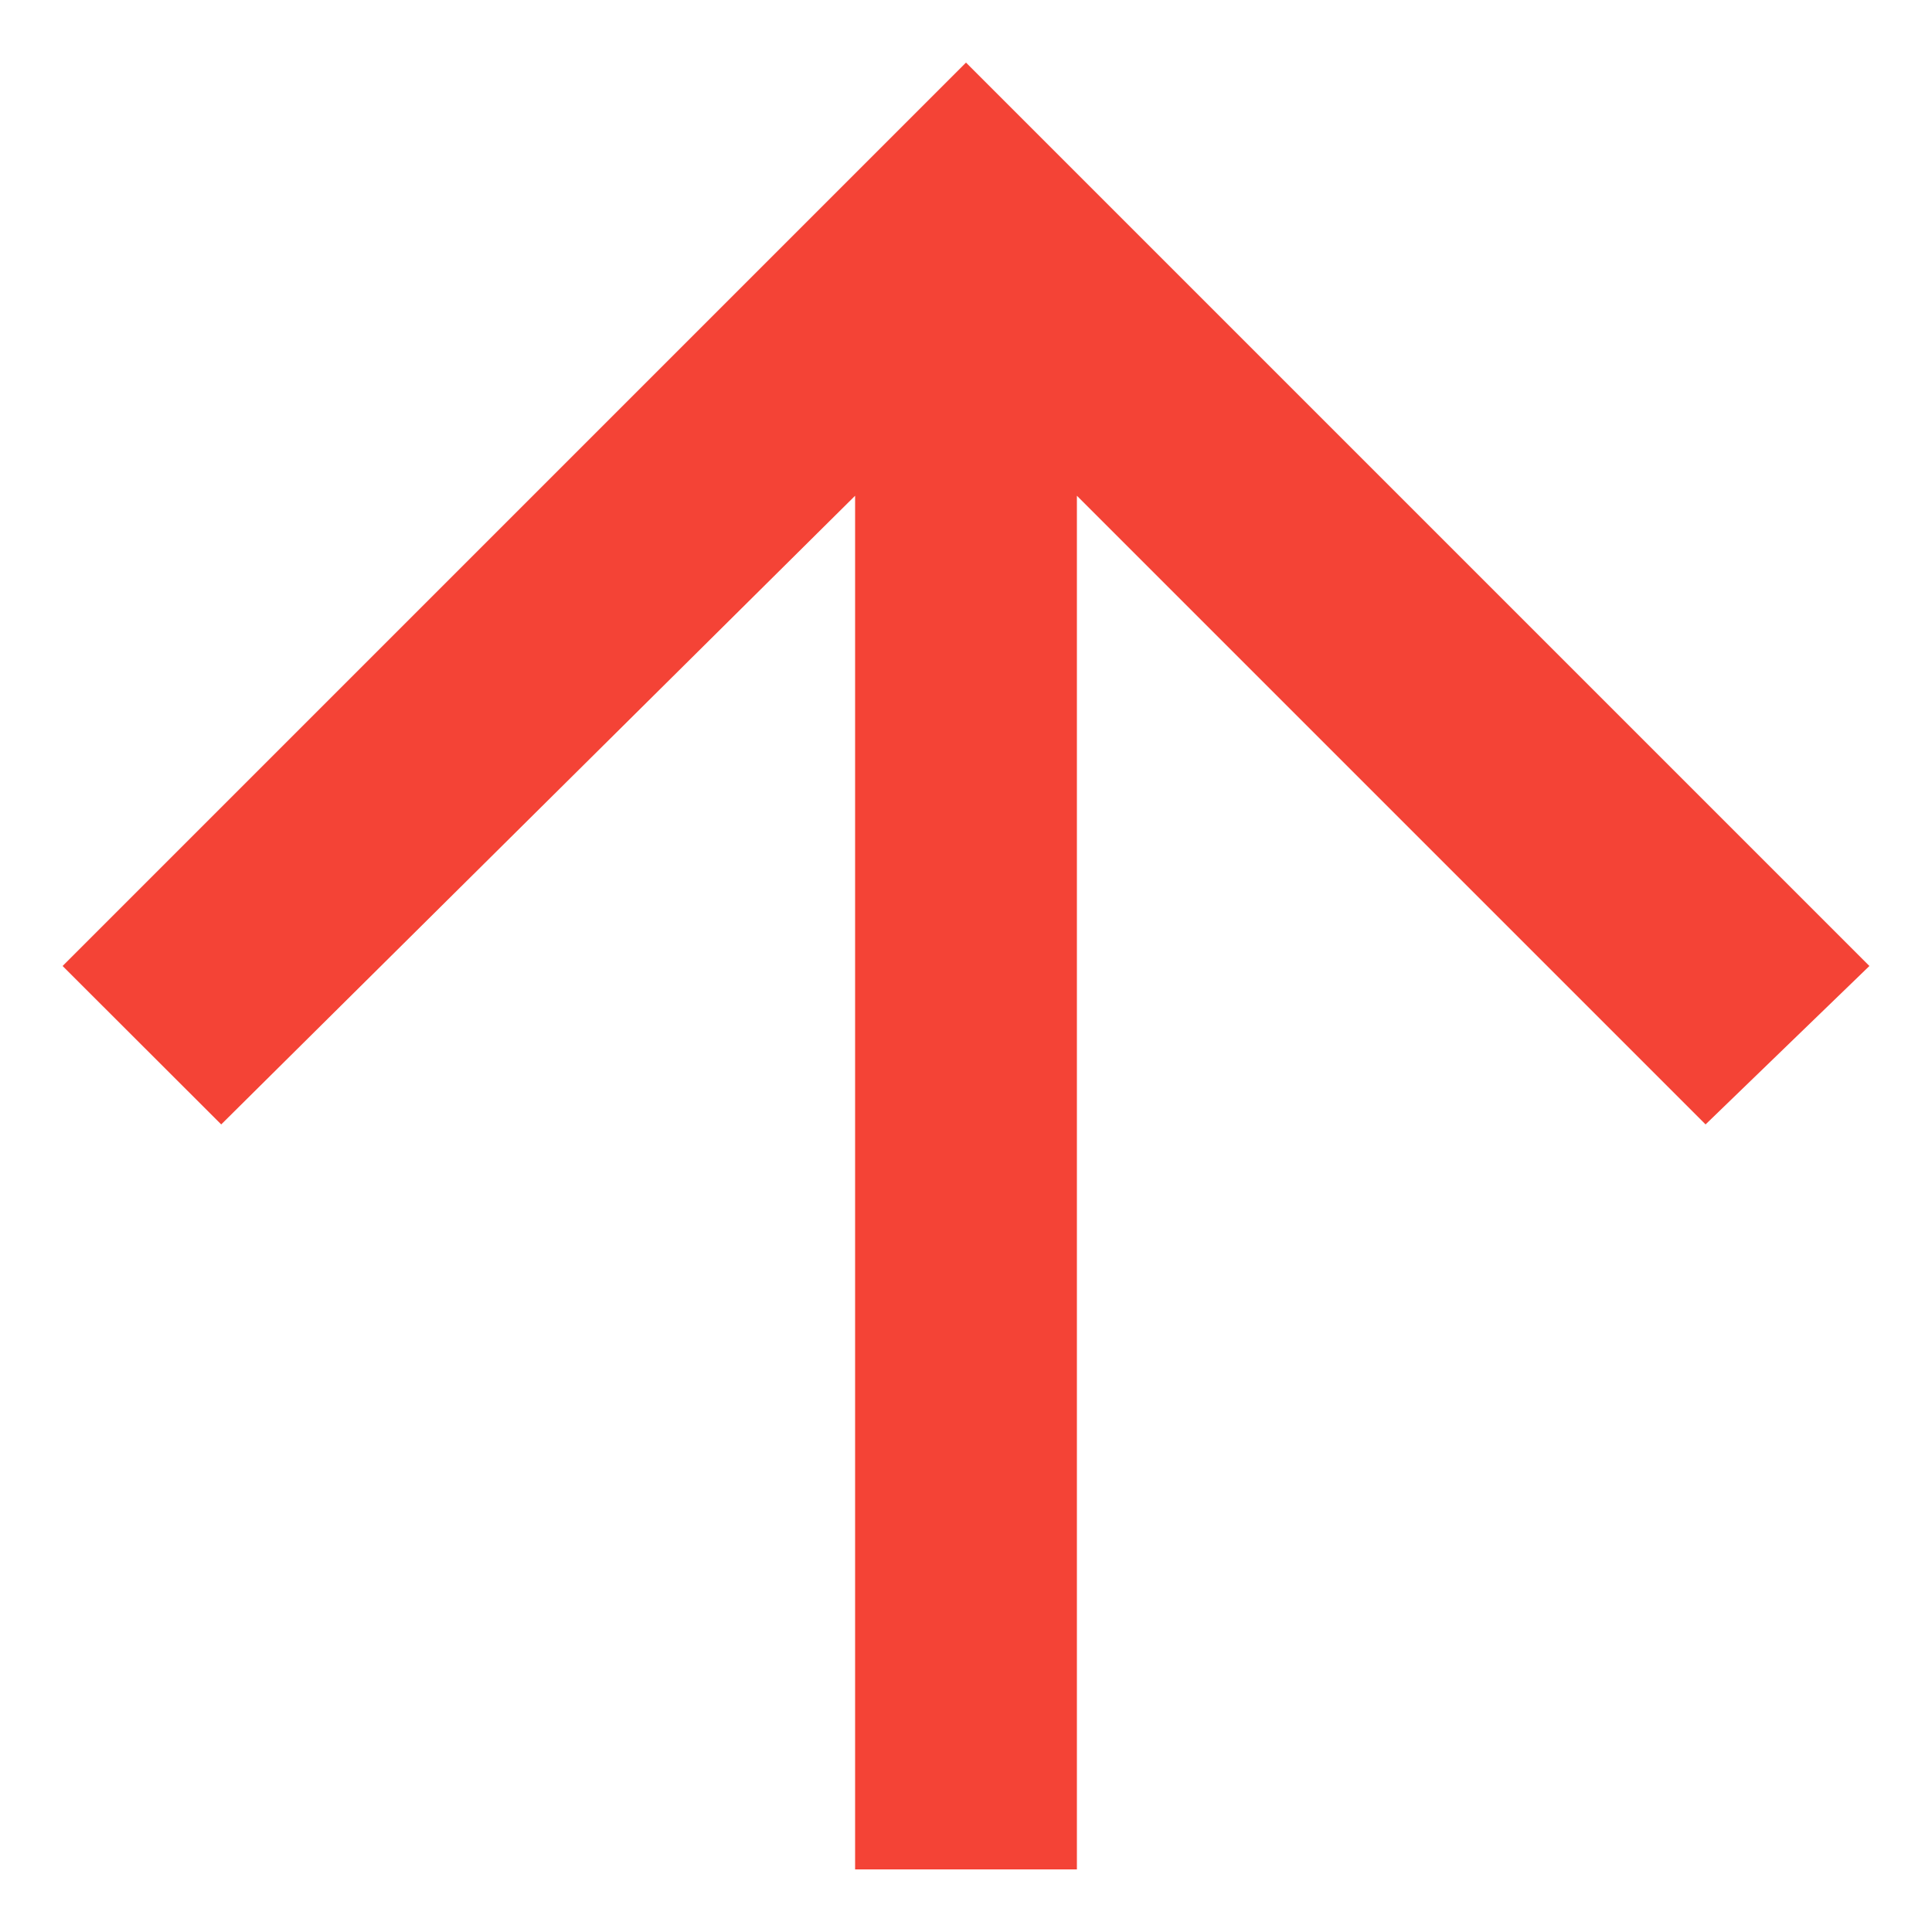 <svg width="10" height="10" viewBox="0 0 10 10" fill="none" xmlns="http://www.w3.org/2000/svg">
<path d="M0.324 5L5 0.324L9.676 5L8.828 5.82L5.574 2.566L5.574 9.676L4.426 9.676L4.426 2.566L1.145 5.82L0.324 5Z" fill="#F44336"/>
</svg>
